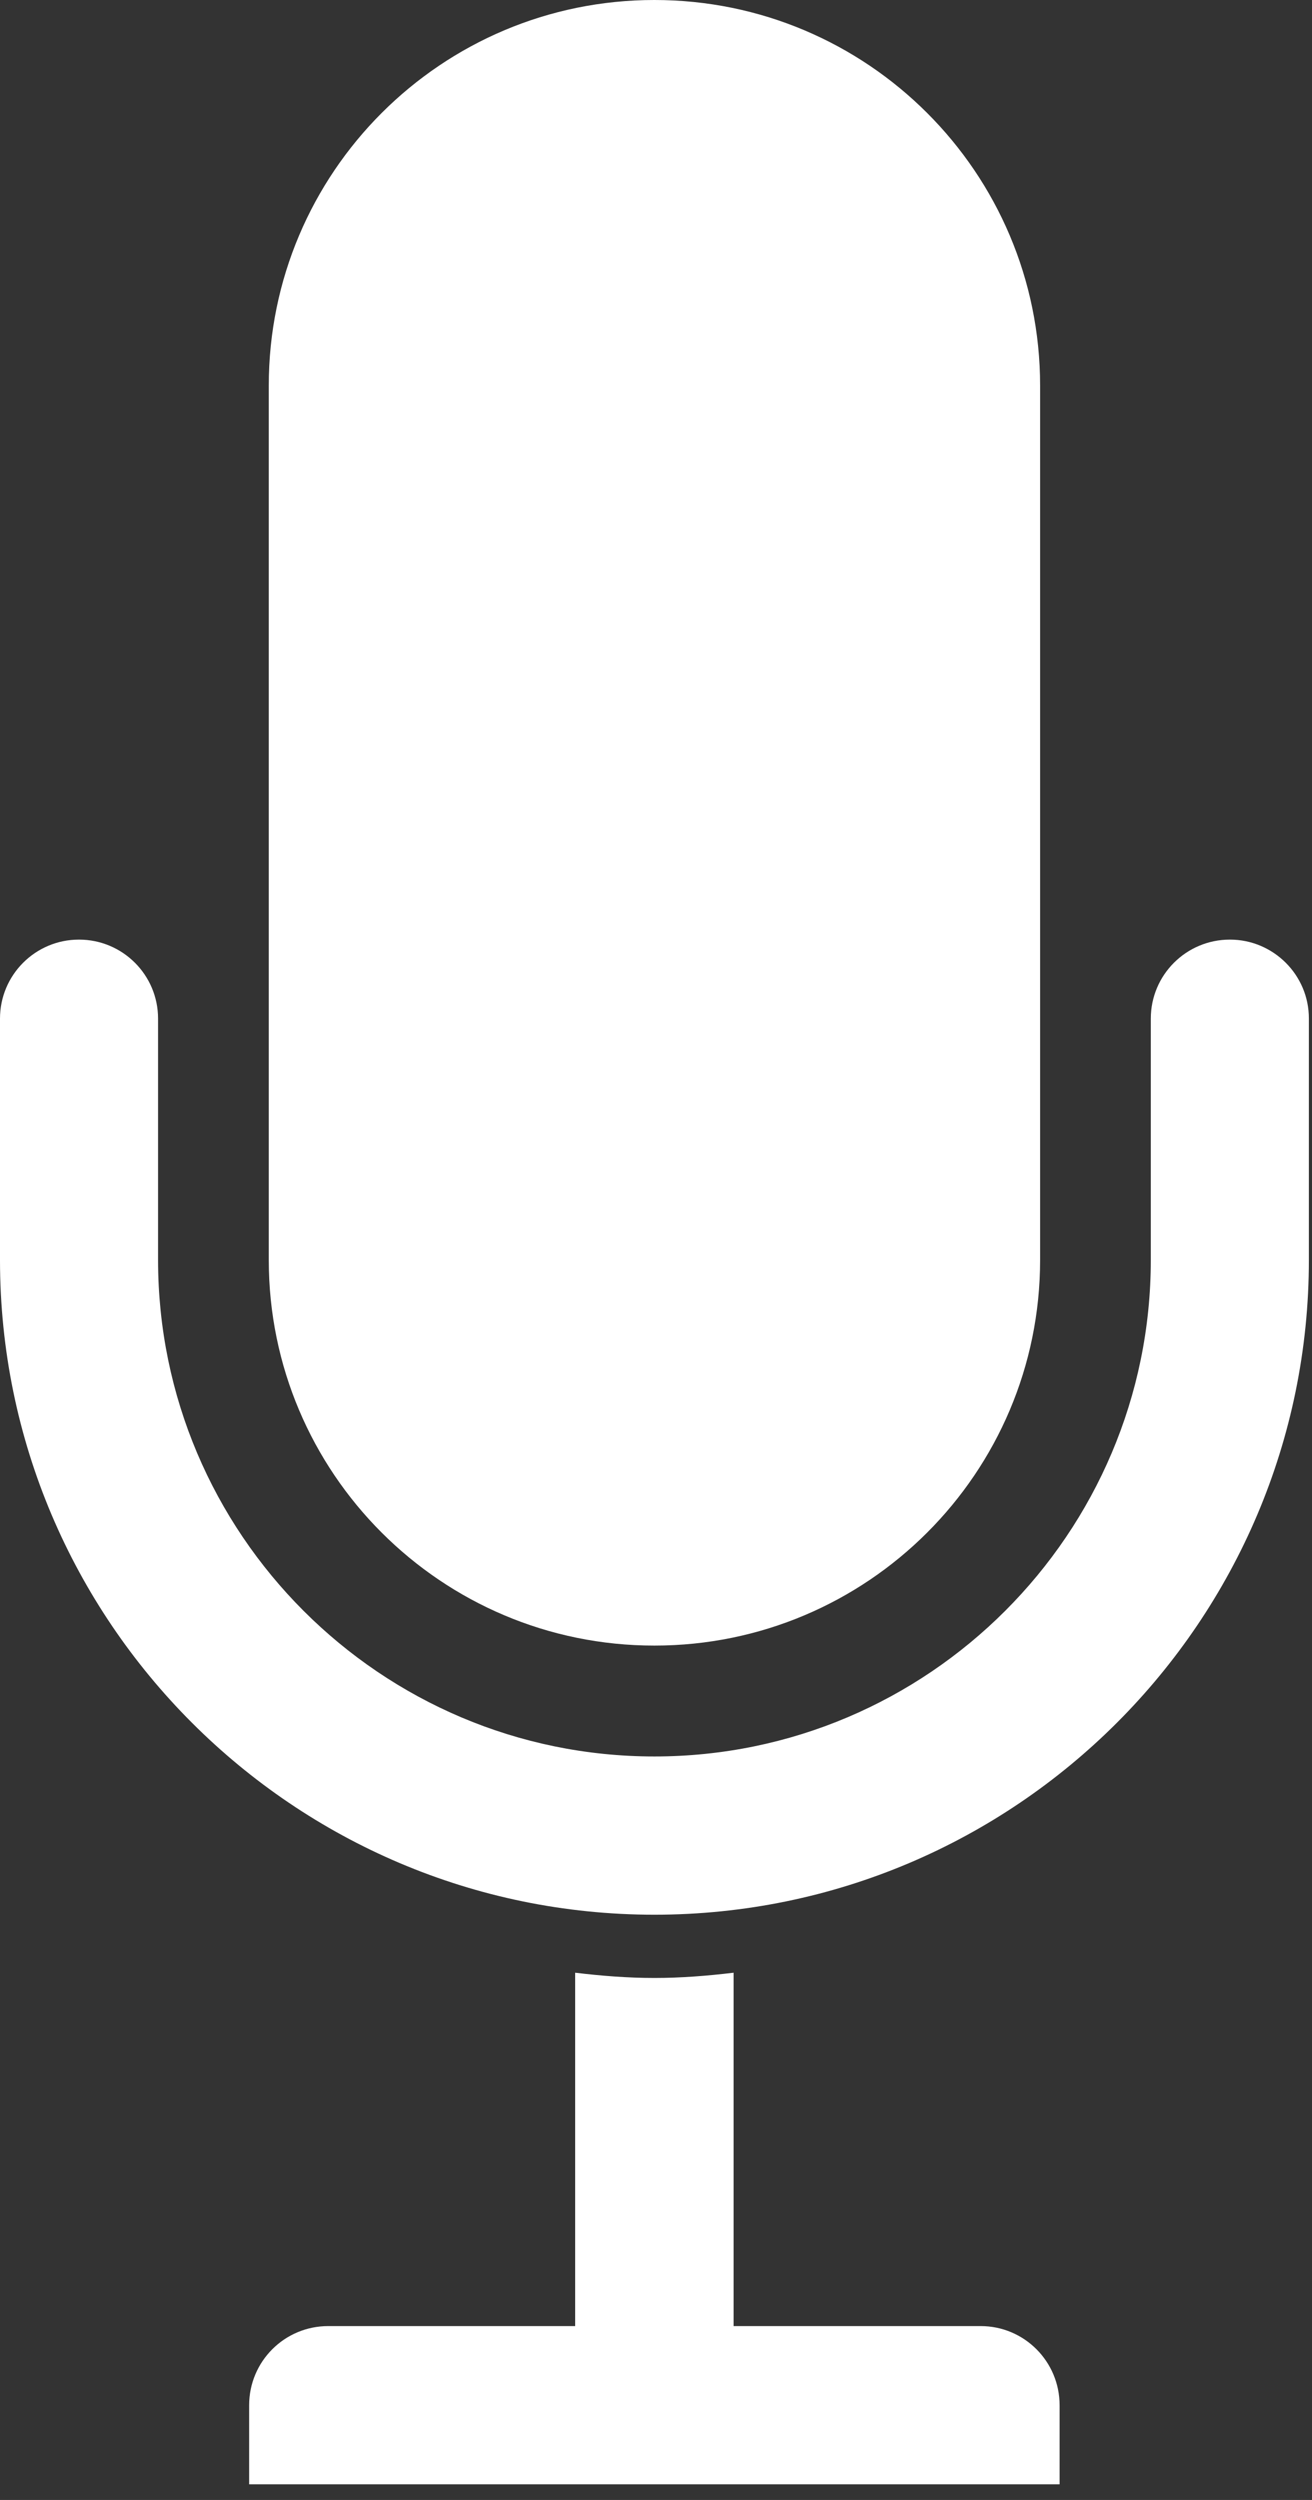 <?xml version="1.0" encoding="utf-8"?>
<!-- Generator: Adobe Illustrator 16.0.0, SVG Export Plug-In . SVG Version: 6.00 Build 0)  -->
<!DOCTYPE svg PUBLIC "-//W3C//DTD SVG 1.1//EN" "http://www.w3.org/Graphics/SVG/1.1/DTD/svg11.dtd">
<svg version="1.1" id="Layer_1" xmlns="http://www.w3.org/2000/svg" xmlns:xlink="http://www.w3.org/1999/xlink" x="0px" y="0px"
	 width="10.5px" height="20px" viewBox="0 0 10.5 20" enable-background="new 0 0 10.5 20" xml:space="preserve">
<rect x="0" y="0" width="10.5" height="20" fill="#333333" stroke="none"/>
<g id="Your_Icon_4_">
	<path fill="#FFFFFF" d="M5.237,13.165c1.704,0,3.087-1.381,3.087-3.085V3.085C8.324,1.381,6.941,0,5.237,0S2.151,1.381,2.151,3.085
		v6.995C2.151,11.784,3.533,13.165,5.237,13.165z"/>
	<path fill="#FFFFFF" d="M9.843,7.517c-0.35,0-0.633,0.283-0.633,0.632v1.931c0,2.189-1.783,3.972-3.973,3.972
		c-2.19,0-3.972-1.782-3.972-3.972V8.149c0-0.349-0.283-0.632-0.633-0.632C0.283,7.517,0,7.8,0,8.149v1.931
		c0,2.888,2.35,5.238,5.237,5.238c2.889,0,5.238-2.351,5.238-5.238V8.149C10.476,7.8,10.191,7.517,9.843,7.517z"/>
	<path fill="#FFFFFF" d="M7.848,18.609H5.871v-2.827c-0.209,0.025-0.419,0.042-0.634,0.042c-0.215,0-0.425-0.017-0.634-0.042v2.827
		H2.627c-0.35,0-0.633,0.283-0.633,0.633v0.633H8.48v-0.633C8.48,18.893,8.198,18.609,7.848,18.609z"/>
</g>
<g>
</g>
<g>
</g>
<g>
</g>
<g>
</g>
<g>
</g>
<g>
</g>
</svg>
